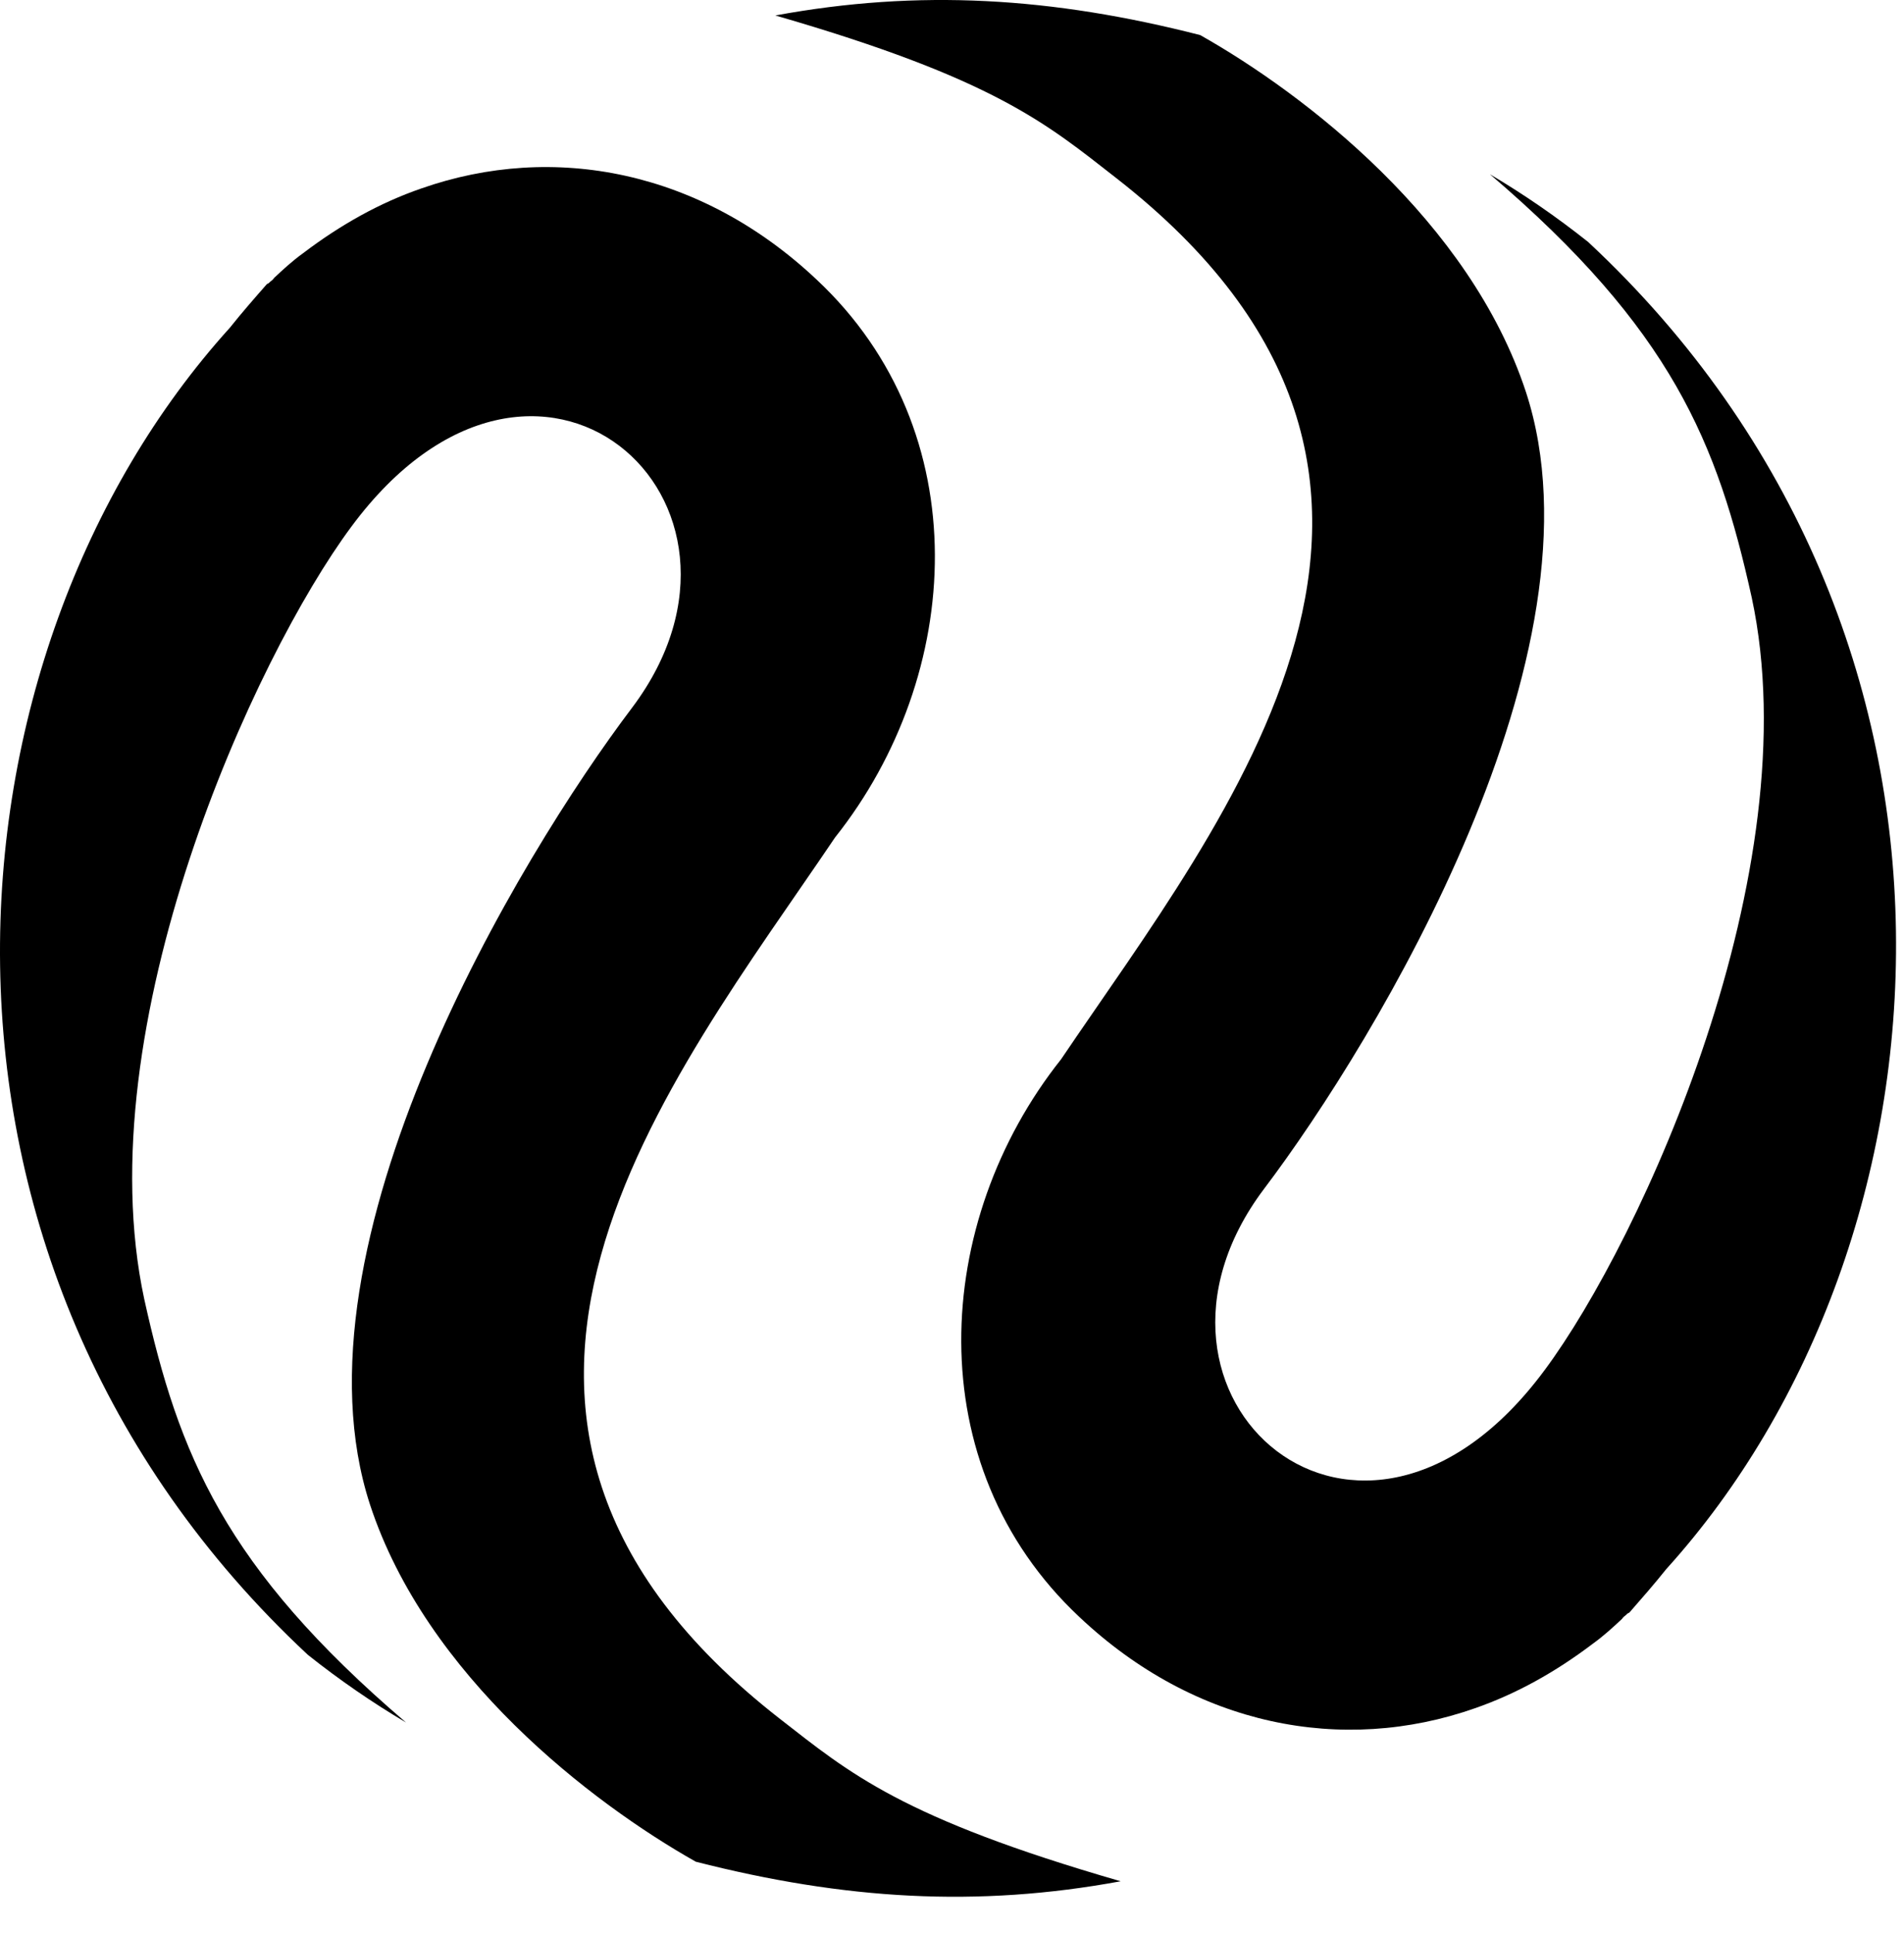 <svg xmlns="http://www.w3.org/2000/svg" viewBox="0 0 33.5 34">
  <path d="M4.045 5.763C4.252 5.503 4.472 5.251 4.691 5.002C4.701 4.989 4.724 4.987 4.734 4.974C4.754 4.95 4.786 4.935 4.806 4.91L4.826 4.885C4.978 4.742 5.143 4.59 5.33 4.455C5.994 3.951 6.682 3.567 7.411 3.315C9.742 2.497 12.337 3.001 14.373 4.922C17.215 7.587 16.96 11.876 14.692 14.729C11.825 18.98 6.899 24.912 13.719 30.227C14.947 31.182 15.855 31.971 19.718 33.086C17.19 33.553 14.849 33.408 12.242 32.742C10.398 31.701 7.498 29.473 6.51 26.461C5.018 21.895 9.135 15.07 11.124 12.443C13.856 8.805 9.435 4.867 6.181 9.264C4.479 11.555 1.505 18.04 2.538 22.848C3.142 25.575 3.948 27.564 7.144 30.294C6.553 29.945 5.976 29.548 5.417 29.104C-2.006 22.187 -1.143 11.495 4.045 5.763Z"></path> 
  <path d="M29.317 27.596C29.11 27.855 28.89 28.107 28.671 28.357C28.66 28.369 28.638 28.372 28.628 28.384C28.608 28.409 28.576 28.424 28.556 28.449L28.536 28.474C28.384 28.616 28.219 28.768 28.032 28.903C27.368 29.407 26.677 29.791 25.951 30.043C23.62 30.862 21.025 30.358 18.989 28.436C16.147 25.771 16.401 21.482 18.669 18.63C21.537 14.378 26.462 8.447 19.64 3.132C18.415 2.176 17.504 1.388 13.642 0.272C16.169 -0.194 18.51 -0.05 21.117 0.617C22.961 1.657 25.861 3.888 26.849 6.897C28.341 11.464 24.224 18.288 22.235 20.916C19.503 24.554 23.924 28.491 27.178 24.095C28.88 21.804 31.854 15.319 30.821 10.51C30.218 7.783 29.412 5.794 26.215 3.065C26.806 3.414 27.383 3.811 27.942 4.255C35.365 11.169 34.504 21.864 29.317 27.596Z"></path> 
</svg>